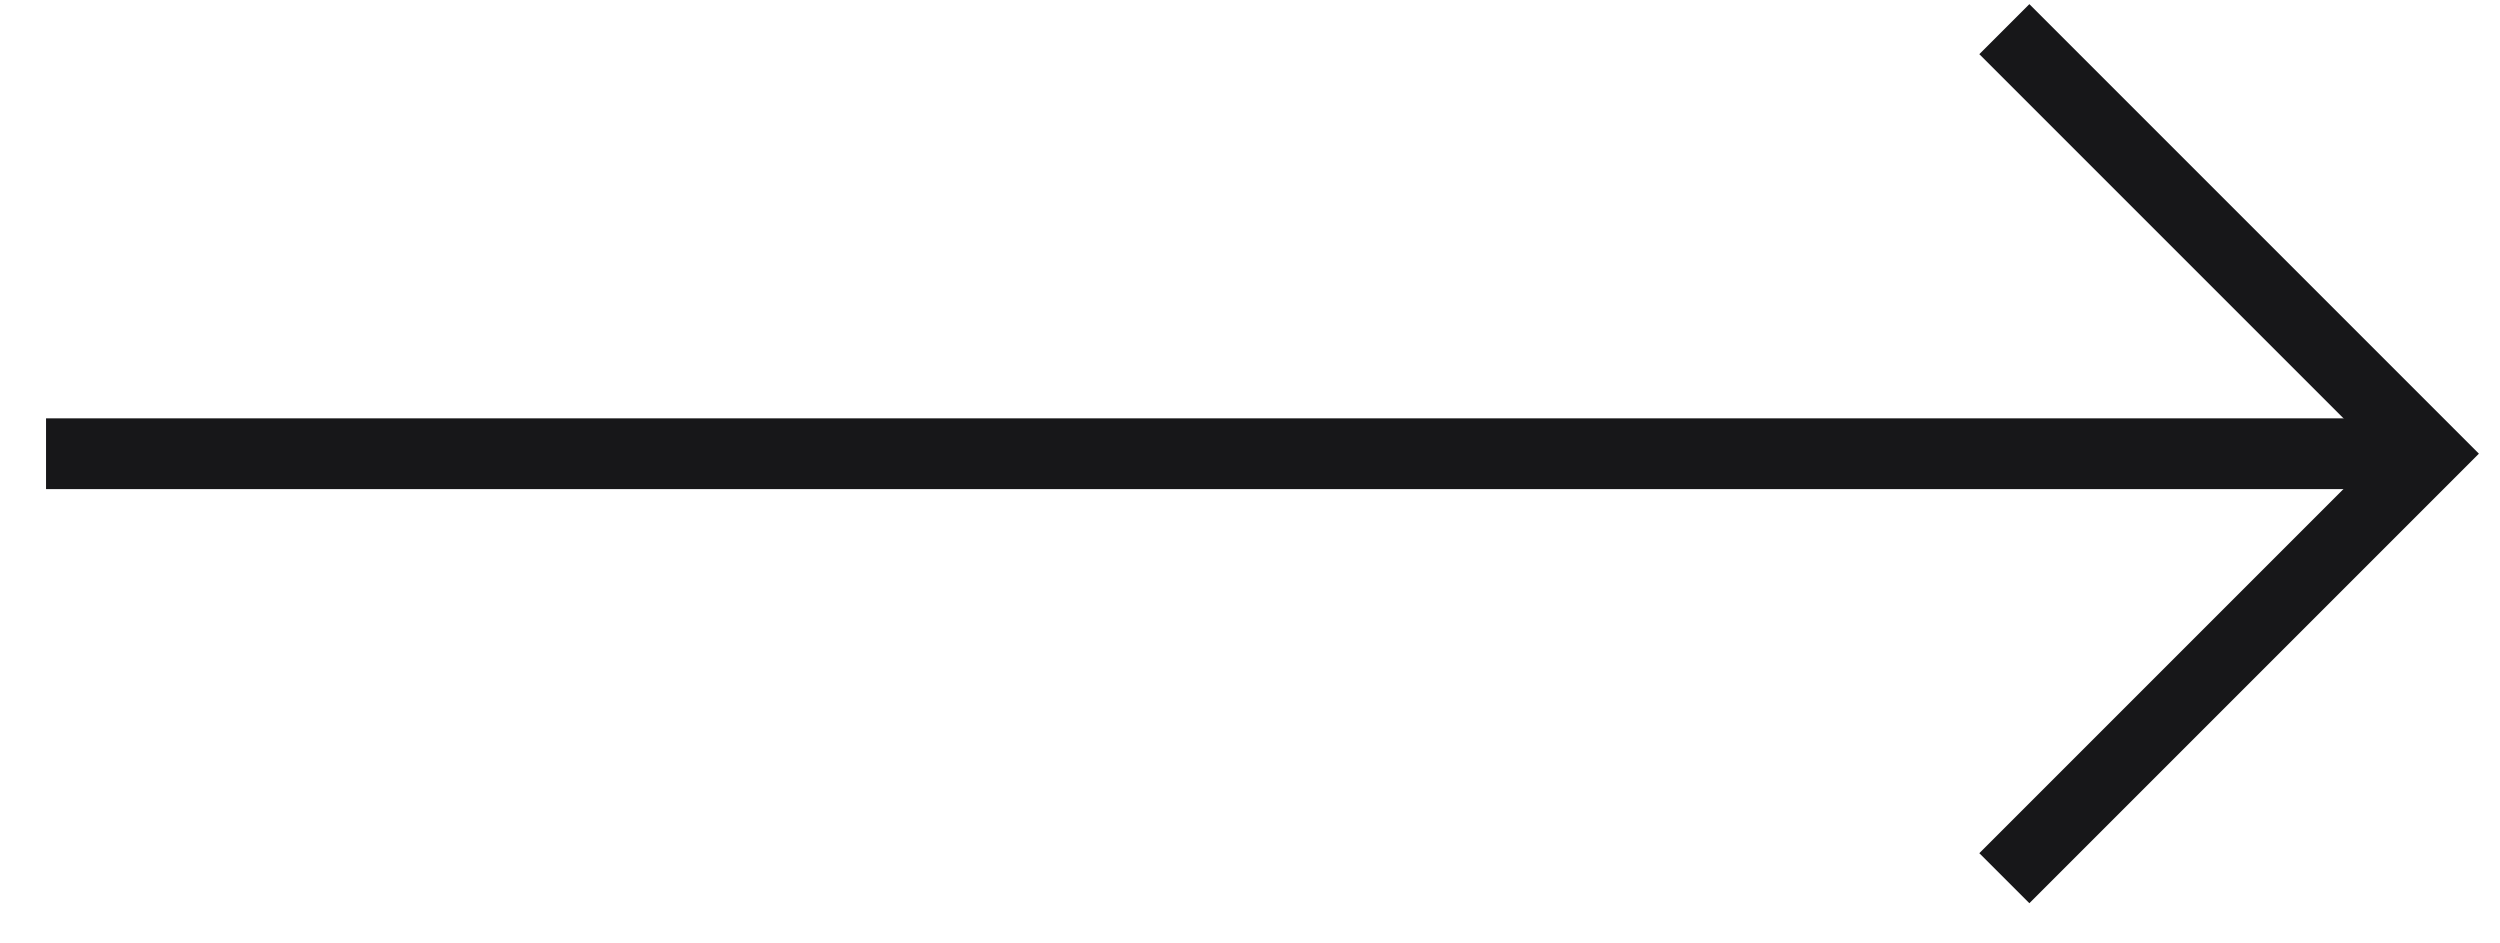 <svg width="53" height="20" viewBox="0 0 53 20" fill="none" xmlns="http://www.w3.org/2000/svg">
<path d="M0.976 9.619H51.491" stroke="#171719" stroke-width="1.5"/>
<path d="M42.492 0.618L51.492 9.618L42.492 18.618" stroke="#171719" stroke-width="1.5"/>
</svg>
